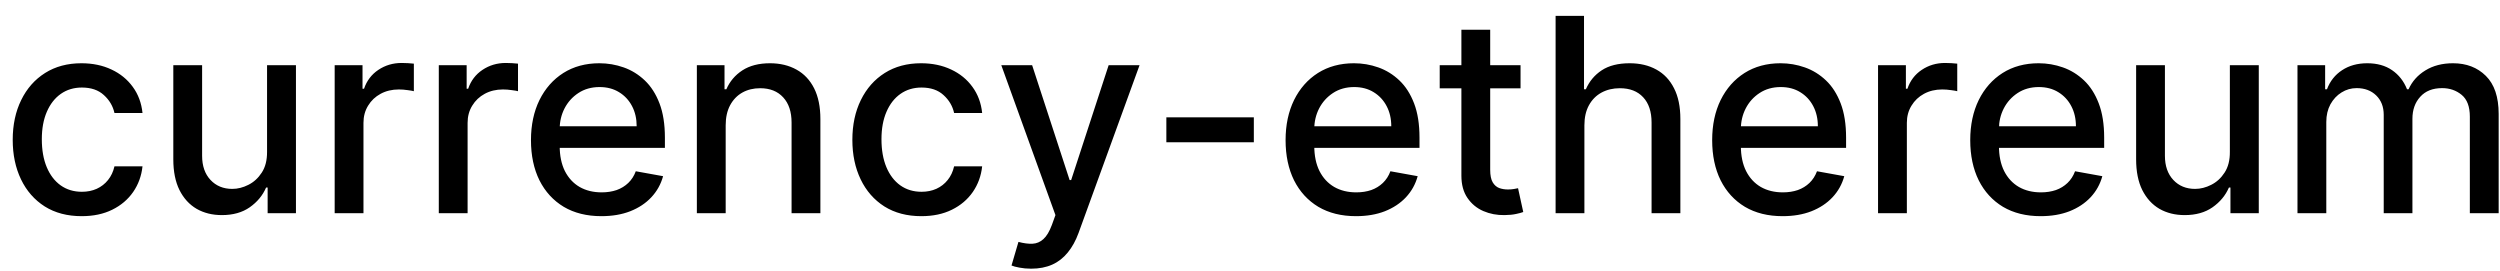 <svg width="129" height="14" viewBox="0 0 129 14" fill="none" xmlns="http://www.w3.org/2000/svg">
<path d="M4.216 11.154C3.477 11.154 2.84 10.987 2.307 10.652C1.777 10.314 1.369 9.848 1.084 9.255C0.799 8.662 0.656 7.982 0.656 7.217C0.656 6.441 0.802 5.757 1.094 5.163C1.385 4.567 1.796 4.101 2.327 3.766C2.857 3.432 3.482 3.264 4.201 3.264C4.781 3.264 5.298 3.372 5.752 3.587C6.206 3.799 6.572 4.098 6.851 4.482C7.133 4.867 7.3 5.316 7.353 5.83H5.906C5.827 5.472 5.644 5.163 5.359 4.905C5.078 4.646 4.7 4.517 4.226 4.517C3.812 4.517 3.449 4.626 3.137 4.845C2.829 5.061 2.589 5.369 2.416 5.77C2.244 6.168 2.158 6.638 2.158 7.182C2.158 7.739 2.242 8.219 2.411 8.624C2.58 9.028 2.819 9.341 3.127 9.563C3.439 9.785 3.805 9.896 4.226 9.896C4.508 9.896 4.763 9.845 4.991 9.742C5.223 9.636 5.417 9.485 5.573 9.29C5.732 9.094 5.843 8.859 5.906 8.584H7.353C7.3 9.078 7.139 9.518 6.871 9.906C6.602 10.294 6.243 10.599 5.792 10.821C5.344 11.043 4.819 11.154 4.216 11.154ZM13.78 7.833V3.364H15.271V11H13.81V9.678H13.73C13.555 10.085 13.273 10.425 12.885 10.697C12.501 10.965 12.022 11.099 11.448 11.099C10.958 11.099 10.524 10.992 10.146 10.776C9.771 10.557 9.476 10.234 9.261 9.807C9.049 9.379 8.943 8.851 8.943 8.221V3.364H10.429V8.042C10.429 8.562 10.573 8.977 10.862 9.285C11.15 9.593 11.525 9.747 11.985 9.747C12.264 9.747 12.54 9.678 12.816 9.538C13.094 9.399 13.324 9.189 13.507 8.907C13.692 8.625 13.783 8.267 13.78 7.833ZM17.269 11V3.364H18.706V4.577H18.785C18.924 4.166 19.17 3.843 19.521 3.607C19.876 3.369 20.277 3.249 20.724 3.249C20.817 3.249 20.926 3.253 21.052 3.259C21.181 3.266 21.283 3.274 21.355 3.284V4.706C21.296 4.689 21.19 4.671 21.037 4.651C20.885 4.628 20.732 4.616 20.58 4.616C20.229 4.616 19.915 4.691 19.64 4.84C19.369 4.986 19.153 5.19 18.994 5.452C18.835 5.71 18.755 6.005 18.755 6.337V11H17.269ZM22.642 11V3.364H24.079V4.577H24.158C24.297 4.166 24.543 3.843 24.894 3.607C25.249 3.369 25.65 3.249 26.097 3.249C26.19 3.249 26.299 3.253 26.425 3.259C26.555 3.266 26.656 3.274 26.729 3.284V4.706C26.669 4.689 26.563 4.671 26.41 4.651C26.258 4.628 26.105 4.616 25.953 4.616C25.602 4.616 25.288 4.691 25.013 4.84C24.741 4.986 24.526 5.19 24.367 5.452C24.208 5.71 24.128 6.005 24.128 6.337V11H22.642ZM31.033 11.154C30.28 11.154 29.632 10.993 29.089 10.672C28.549 10.347 28.131 9.891 27.836 9.305C27.544 8.715 27.398 8.024 27.398 7.232C27.398 6.449 27.544 5.76 27.836 5.163C28.131 4.567 28.542 4.101 29.069 3.766C29.599 3.432 30.219 3.264 30.928 3.264C31.359 3.264 31.777 3.335 32.181 3.478C32.586 3.62 32.948 3.844 33.27 4.149C33.591 4.454 33.845 4.85 34.031 5.337C34.216 5.821 34.309 6.41 34.309 7.102V7.629H28.239V6.516H32.852C32.852 6.125 32.773 5.778 32.614 5.477C32.455 5.172 32.231 4.931 31.942 4.756C31.657 4.58 31.323 4.492 30.938 4.492C30.521 4.492 30.156 4.595 29.845 4.8C29.536 5.003 29.298 5.268 29.129 5.596C28.963 5.921 28.88 6.274 28.88 6.655V7.525C28.88 8.035 28.97 8.469 29.148 8.827C29.331 9.185 29.584 9.459 29.909 9.648C30.234 9.833 30.613 9.926 31.048 9.926C31.329 9.926 31.586 9.886 31.818 9.807C32.05 9.724 32.251 9.601 32.42 9.439C32.589 9.277 32.718 9.076 32.807 8.837L34.215 9.091C34.102 9.505 33.9 9.868 33.608 10.18C33.32 10.488 32.957 10.728 32.519 10.901C32.085 11.07 31.59 11.154 31.033 11.154ZM37.445 6.466V11H35.958V3.364H37.385V4.607H37.48C37.655 4.202 37.93 3.877 38.305 3.632C38.683 3.387 39.158 3.264 39.732 3.264C40.252 3.264 40.708 3.374 41.099 3.592C41.49 3.808 41.793 4.129 42.009 4.557C42.224 4.984 42.332 5.513 42.332 6.143V11H40.845V6.322C40.845 5.768 40.701 5.336 40.413 5.024C40.124 4.709 39.728 4.552 39.225 4.552C38.88 4.552 38.573 4.626 38.305 4.776C38.04 4.925 37.829 5.143 37.673 5.432C37.521 5.717 37.445 6.062 37.445 6.466ZM47.542 11.154C46.803 11.154 46.167 10.987 45.633 10.652C45.103 10.314 44.695 9.848 44.41 9.255C44.125 8.662 43.982 7.982 43.982 7.217C43.982 6.441 44.128 5.757 44.42 5.163C44.712 4.567 45.123 4.101 45.653 3.766C46.183 3.432 46.808 3.264 47.527 3.264C48.107 3.264 48.624 3.372 49.078 3.587C49.532 3.799 49.899 4.098 50.177 4.482C50.459 4.867 50.626 5.316 50.679 5.83H49.232C49.153 5.472 48.971 5.163 48.685 4.905C48.404 4.646 48.026 4.517 47.552 4.517C47.138 4.517 46.775 4.626 46.463 4.845C46.155 5.061 45.915 5.369 45.742 5.77C45.57 6.168 45.484 6.638 45.484 7.182C45.484 7.739 45.568 8.219 45.737 8.624C45.906 9.028 46.145 9.341 46.453 9.563C46.765 9.785 47.131 9.896 47.552 9.896C47.834 9.896 48.089 9.845 48.318 9.742C48.55 9.636 48.743 9.485 48.899 9.29C49.058 9.094 49.169 8.859 49.232 8.584H50.679C50.626 9.078 50.465 9.518 50.197 9.906C49.928 10.294 49.569 10.599 49.118 10.821C48.671 11.043 48.145 11.154 47.542 11.154ZM53.209 13.864C52.986 13.864 52.784 13.845 52.602 13.809C52.42 13.776 52.284 13.739 52.194 13.7L52.552 12.482C52.824 12.555 53.066 12.586 53.278 12.576C53.49 12.566 53.677 12.486 53.84 12.337C54.006 12.188 54.151 11.945 54.277 11.607L54.461 11.099L51.667 3.364H53.258L55.192 9.29H55.272L57.206 3.364H58.801L55.654 12.019C55.509 12.417 55.323 12.753 55.098 13.028C54.872 13.307 54.604 13.516 54.292 13.655C53.981 13.794 53.619 13.864 53.209 13.864ZM64.698 6.053V7.341H60.184V6.053H64.698ZM69.97 11.154C69.218 11.154 68.57 10.993 68.026 10.672C67.486 10.347 67.068 9.891 66.773 9.305C66.482 8.715 66.336 8.024 66.336 7.232C66.336 6.449 66.482 5.76 66.773 5.163C67.068 4.567 67.479 4.101 68.006 3.766C68.537 3.432 69.156 3.264 69.866 3.264C70.297 3.264 70.714 3.335 71.119 3.478C71.523 3.62 71.886 3.844 72.207 4.149C72.529 4.454 72.782 4.85 72.968 5.337C73.154 5.821 73.246 6.41 73.246 7.102V7.629H67.176V6.516H71.79C71.79 6.125 71.71 5.778 71.551 5.477C71.392 5.172 71.168 4.931 70.88 4.756C70.595 4.58 70.26 4.492 69.876 4.492C69.458 4.492 69.094 4.595 68.782 4.8C68.474 5.003 68.235 5.268 68.066 5.596C67.9 5.921 67.817 6.274 67.817 6.655V7.525C67.817 8.035 67.907 8.469 68.086 8.827C68.268 9.185 68.522 9.459 68.847 9.648C69.171 9.833 69.551 9.926 69.985 9.926C70.267 9.926 70.524 9.886 70.756 9.807C70.988 9.724 71.188 9.601 71.357 9.439C71.526 9.277 71.656 9.076 71.745 8.837L73.152 9.091C73.039 9.505 72.837 9.868 72.546 10.18C72.257 10.488 71.894 10.728 71.457 10.901C71.022 11.07 70.527 11.154 69.97 11.154ZM78.46 3.364V4.557H74.289V3.364H78.46ZM75.408 1.534H76.894V8.758C76.894 9.046 76.937 9.263 77.024 9.409C77.11 9.552 77.221 9.649 77.357 9.702C77.496 9.752 77.647 9.777 77.809 9.777C77.928 9.777 78.033 9.769 78.122 9.752C78.212 9.736 78.281 9.722 78.331 9.712L78.6 10.94C78.513 10.973 78.391 11.007 78.232 11.04C78.073 11.076 77.874 11.096 77.635 11.099C77.244 11.106 76.879 11.037 76.541 10.891C76.203 10.745 75.93 10.519 75.721 10.214C75.512 9.91 75.408 9.527 75.408 9.066V1.534ZM81.755 6.466V11H80.269V0.818H81.735V4.607H81.83C82.009 4.196 82.282 3.869 82.65 3.627C83.018 3.385 83.499 3.264 84.092 3.264C84.616 3.264 85.073 3.372 85.464 3.587C85.859 3.803 86.163 4.124 86.379 4.552C86.598 4.976 86.707 5.506 86.707 6.143V11H85.221V6.322C85.221 5.762 85.076 5.327 84.788 5.019C84.5 4.708 84.099 4.552 83.585 4.552C83.234 4.552 82.919 4.626 82.64 4.776C82.365 4.925 82.148 5.143 81.989 5.432C81.833 5.717 81.755 6.062 81.755 6.466ZM91.982 11.154C91.23 11.154 90.582 10.993 90.038 10.672C89.498 10.347 89.08 9.891 88.785 9.305C88.493 8.715 88.348 8.024 88.348 7.232C88.348 6.449 88.493 5.76 88.785 5.163C89.08 4.567 89.491 4.101 90.018 3.766C90.548 3.432 91.168 3.264 91.877 3.264C92.308 3.264 92.726 3.335 93.13 3.478C93.535 3.62 93.898 3.844 94.219 4.149C94.541 4.454 94.794 4.85 94.98 5.337C95.165 5.821 95.258 6.41 95.258 7.102V7.629H89.188V6.516H93.802C93.802 6.125 93.722 5.778 93.563 5.477C93.404 5.172 93.18 4.931 92.892 4.756C92.607 4.58 92.272 4.492 91.887 4.492C91.47 4.492 91.105 4.595 90.794 4.8C90.485 5.003 90.247 5.268 90.078 5.596C89.912 5.921 89.829 6.274 89.829 6.655V7.525C89.829 8.035 89.919 8.469 90.098 8.827C90.28 9.185 90.534 9.459 90.858 9.648C91.183 9.833 91.563 9.926 91.997 9.926C92.278 9.926 92.535 9.886 92.767 9.807C92.999 9.724 93.2 9.601 93.369 9.439C93.538 9.277 93.667 9.076 93.757 8.837L95.164 9.091C95.051 9.505 94.849 9.868 94.557 10.18C94.269 10.488 93.906 10.728 93.468 10.901C93.034 11.07 92.539 11.154 91.982 11.154ZM96.907 11V3.364H98.344V4.577H98.424C98.563 4.166 98.808 3.843 99.16 3.607C99.514 3.369 99.915 3.249 100.363 3.249C100.456 3.249 100.565 3.253 100.691 3.259C100.82 3.266 100.921 3.274 100.994 3.284V4.706C100.934 4.689 100.828 4.671 100.676 4.651C100.523 4.628 100.371 4.616 100.219 4.616C99.867 4.616 99.554 4.691 99.279 4.84C99.007 4.986 98.792 5.19 98.633 5.452C98.474 5.71 98.394 6.005 98.394 6.337V11H96.907ZM105.298 11.154C104.546 11.154 103.898 10.993 103.354 10.672C102.814 10.347 102.397 9.891 102.102 9.305C101.81 8.715 101.664 8.024 101.664 7.232C101.664 6.449 101.81 5.76 102.102 5.163C102.397 4.567 102.808 4.101 103.335 3.766C103.865 3.432 104.485 3.264 105.194 3.264C105.625 3.264 106.042 3.335 106.447 3.478C106.851 3.62 107.214 3.844 107.536 4.149C107.857 4.454 108.111 4.85 108.296 5.337C108.482 5.821 108.575 6.41 108.575 7.102V7.629H102.504V6.516H107.118C107.118 6.125 107.038 5.778 106.879 5.477C106.72 5.172 106.496 4.931 106.208 4.756C105.923 4.58 105.588 4.492 105.204 4.492C104.786 4.492 104.422 4.595 104.11 4.8C103.802 5.003 103.563 5.268 103.394 5.596C103.228 5.921 103.146 6.274 103.146 6.655V7.525C103.146 8.035 103.235 8.469 103.414 8.827C103.596 9.185 103.85 9.459 104.175 9.648C104.5 9.833 104.879 9.926 105.313 9.926C105.595 9.926 105.852 9.886 106.084 9.807C106.316 9.724 106.516 9.601 106.685 9.439C106.854 9.277 106.984 9.076 107.073 8.837L108.48 9.091C108.367 9.505 108.165 9.868 107.874 10.18C107.585 10.488 107.222 10.728 106.785 10.901C106.351 11.07 105.855 11.154 105.298 11.154ZM115.061 7.833V3.364H116.553V11H115.091V9.678H115.012C114.836 10.085 114.554 10.425 114.166 10.697C113.782 10.965 113.303 11.099 112.73 11.099C112.239 11.099 111.805 10.992 111.427 10.776C111.052 10.557 110.758 10.234 110.542 9.807C110.33 9.379 110.224 8.851 110.224 8.221V3.364H111.71V8.042C111.71 8.562 111.855 8.977 112.143 9.285C112.431 9.593 112.806 9.747 113.267 9.747C113.545 9.747 113.822 9.678 114.097 9.538C114.375 9.399 114.606 9.189 114.788 8.907C114.973 8.625 115.065 8.267 115.061 7.833ZM118.55 11V3.364H119.977V4.607H120.071C120.23 4.186 120.491 3.857 120.852 3.622C121.213 3.384 121.646 3.264 122.15 3.264C122.66 3.264 123.087 3.384 123.432 3.622C123.78 3.861 124.037 4.189 124.203 4.607H124.282C124.465 4.199 124.755 3.874 125.152 3.632C125.55 3.387 126.024 3.264 126.574 3.264C127.267 3.264 127.832 3.481 128.27 3.915C128.71 4.35 128.931 5.004 128.931 5.879V11H127.444V6.018C127.444 5.501 127.303 5.127 127.022 4.895C126.74 4.663 126.404 4.547 126.012 4.547C125.529 4.547 125.152 4.696 124.884 4.994C124.615 5.289 124.481 5.669 124.481 6.133V11H123V5.924C123 5.51 122.87 5.177 122.612 4.925C122.353 4.673 122.017 4.547 121.603 4.547C121.321 4.547 121.061 4.621 120.822 4.771C120.587 4.916 120.396 5.12 120.25 5.382C120.108 5.644 120.037 5.947 120.037 6.292V11H118.55Z" fill="black"/>
</svg>

